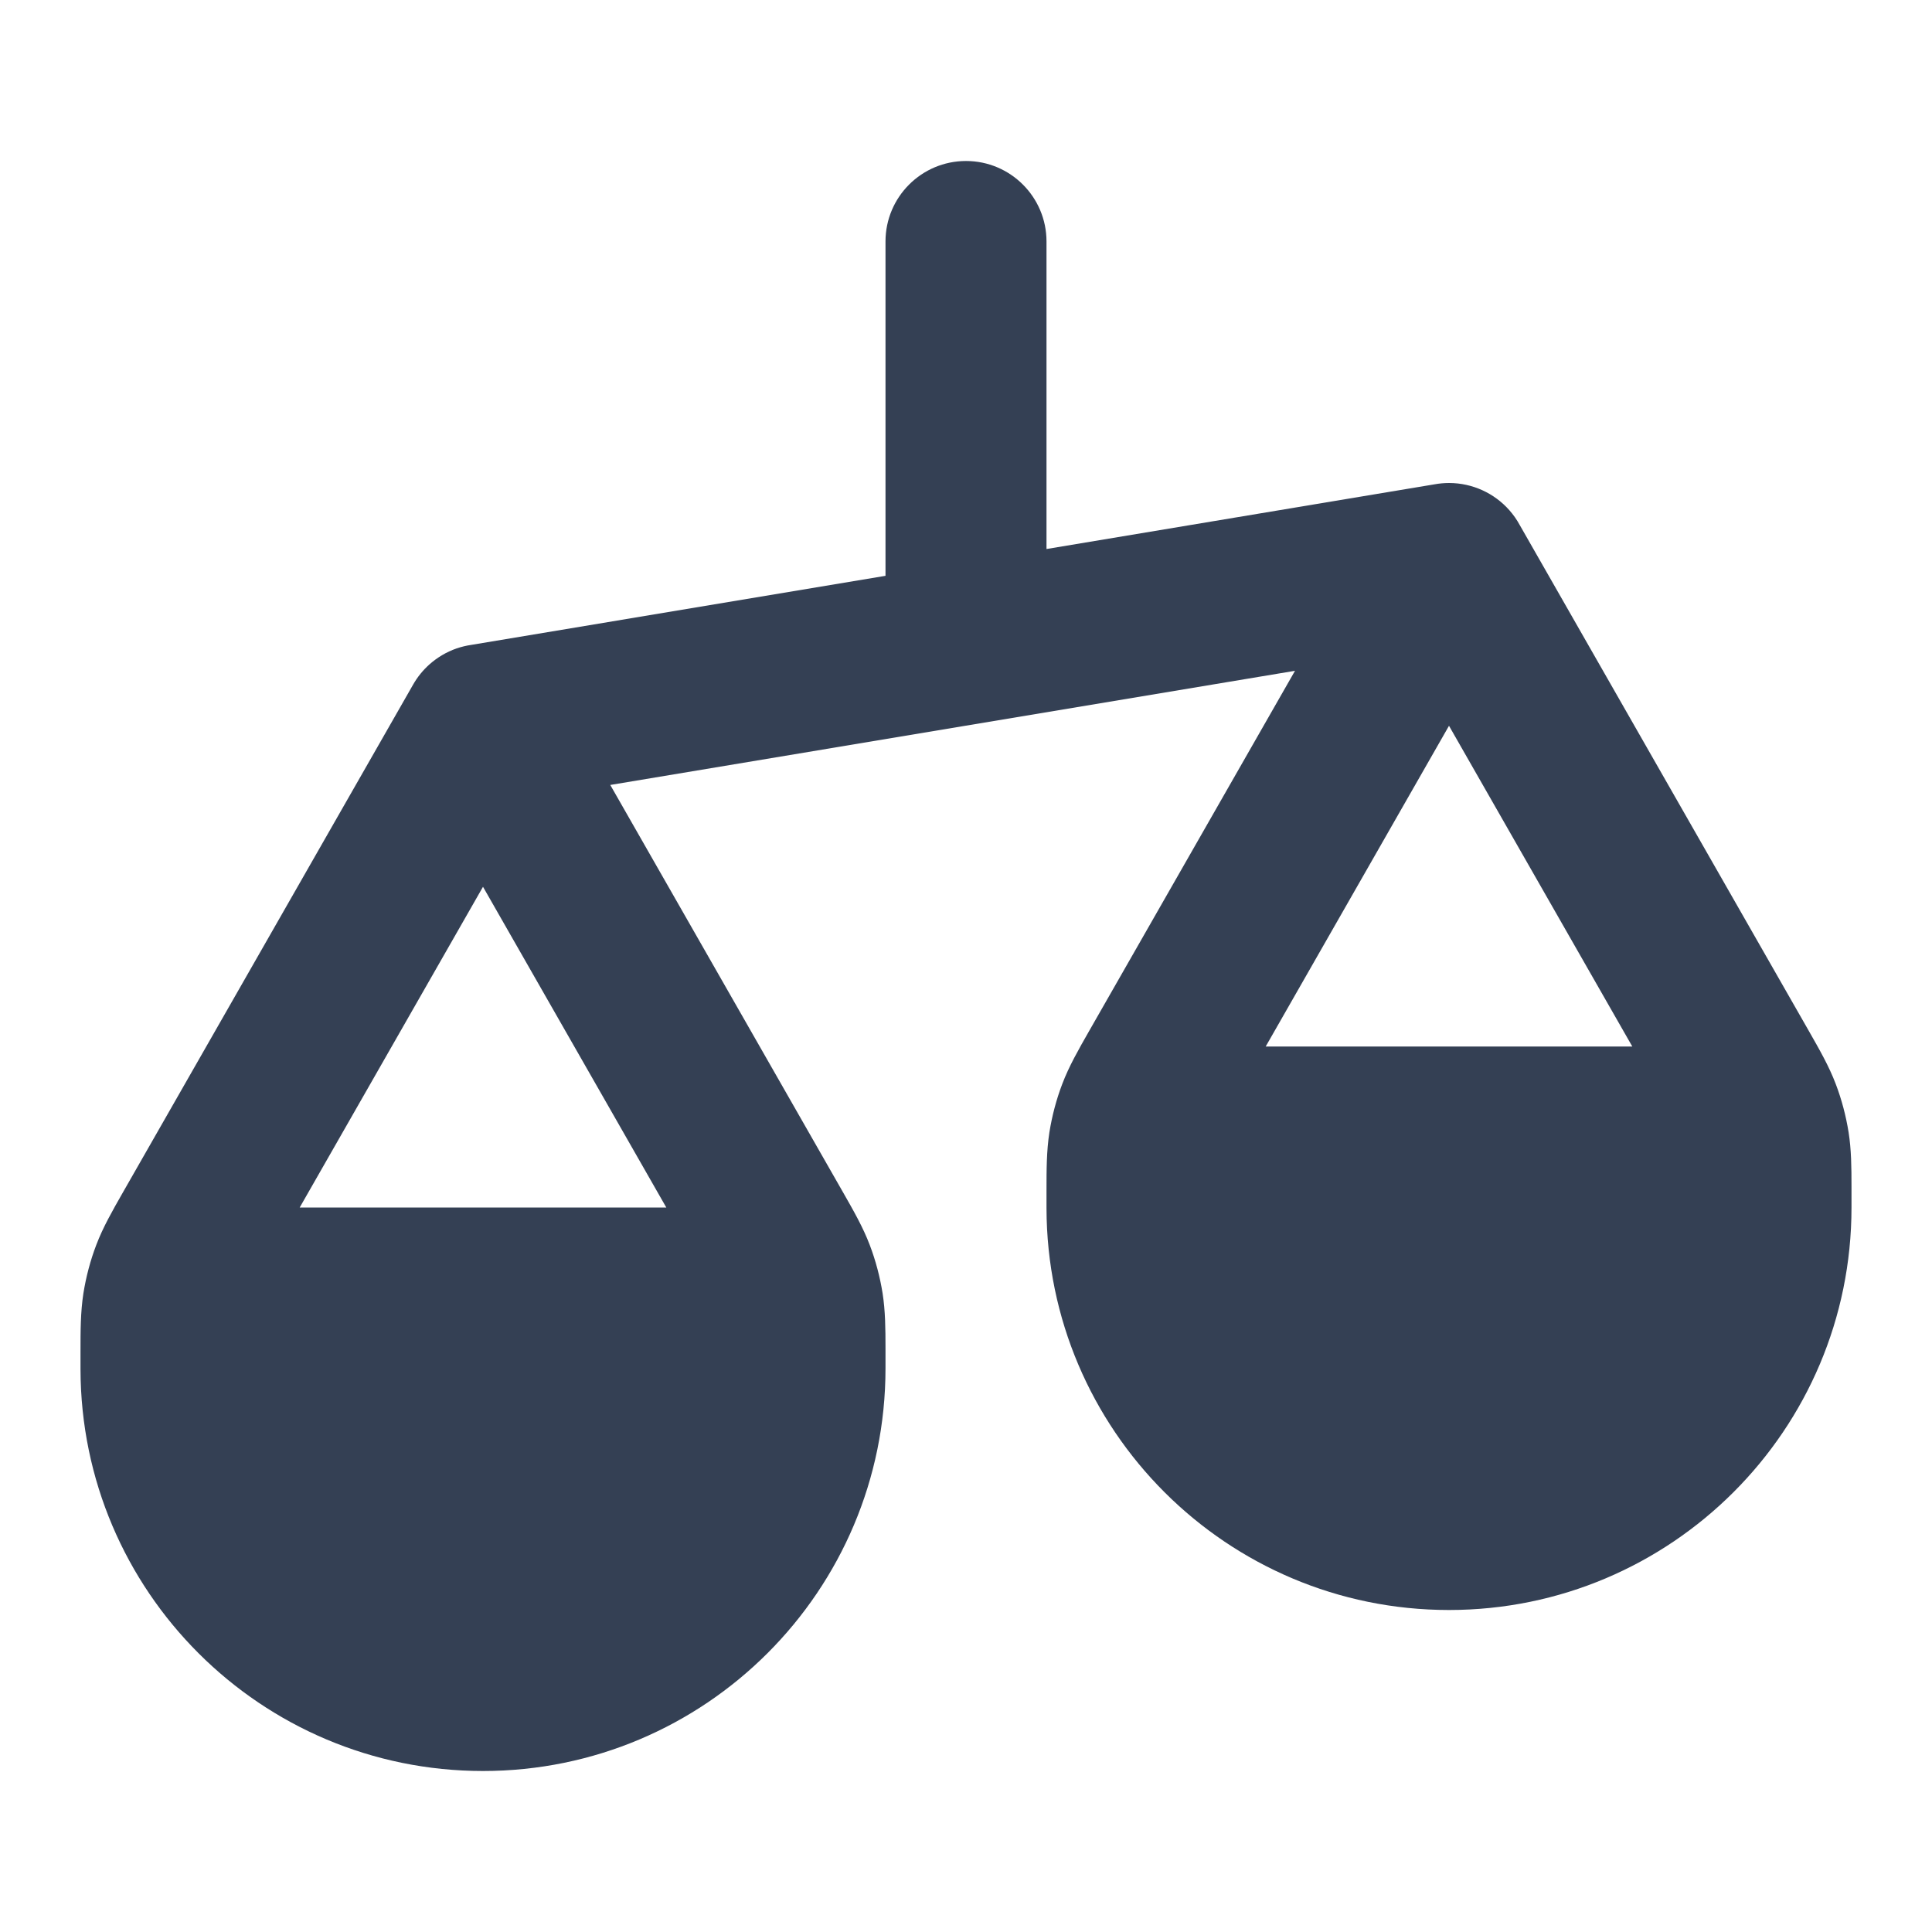 <svg width="24" height="24" viewBox="0 0 24 24" fill="none" xmlns="http://www.w3.org/2000/svg">
<path fill-rule="evenodd" clip-rule="evenodd" d="M13 3C13 2.448 12.552 2 12 2C11.448 2 11 2.448 11 3V7.153L5.854 8.011C5.792 8.02 5.731 8.035 5.672 8.055C5.545 8.099 5.431 8.168 5.334 8.254C5.255 8.325 5.186 8.409 5.132 8.504L1.527 14.812C1.396 15.042 1.28 15.244 1.196 15.465C1.122 15.659 1.069 15.861 1.036 16.066C1 16.299 1 16.532 1 16.796L1 17C1 17.003 1 17.006 1 17.009C1.005 19.766 3.242 22 6 22C8.761 22 11 19.761 11 17L11 16.777C11 16.767 11 16.758 11 16.748C11 16.503 10.998 16.285 10.964 16.066C10.931 15.861 10.878 15.659 10.804 15.465C10.72 15.244 10.604 15.042 10.473 14.812L7.581 9.751L16.087 8.333L13.527 12.812C13.396 13.042 13.28 13.244 13.196 13.465C13.122 13.659 13.069 13.861 13.036 14.066C13 14.299 13 14.532 13 14.796L13 15C13 15.003 13 15.006 13 15.009C13.005 17.766 15.242 20 18 20C20.761 20 23 17.761 23 15L23 14.777C23 14.765 23 14.752 23 14.739C23 14.498 22.998 14.282 22.964 14.066C22.931 13.861 22.878 13.659 22.804 13.465C22.72 13.244 22.604 13.042 22.473 12.812L18.878 6.521C18.842 6.454 18.798 6.393 18.749 6.337C18.562 6.126 18.292 6.001 18.003 6L18 6C17.938 6 17.877 6.006 17.817 6.017L13 6.82V3ZM20.277 13L18 9.016L15.723 13H20.277ZM8.277 15L6 11.016L3.723 15H8.277Z" fill="#344054"/>
</svg>
